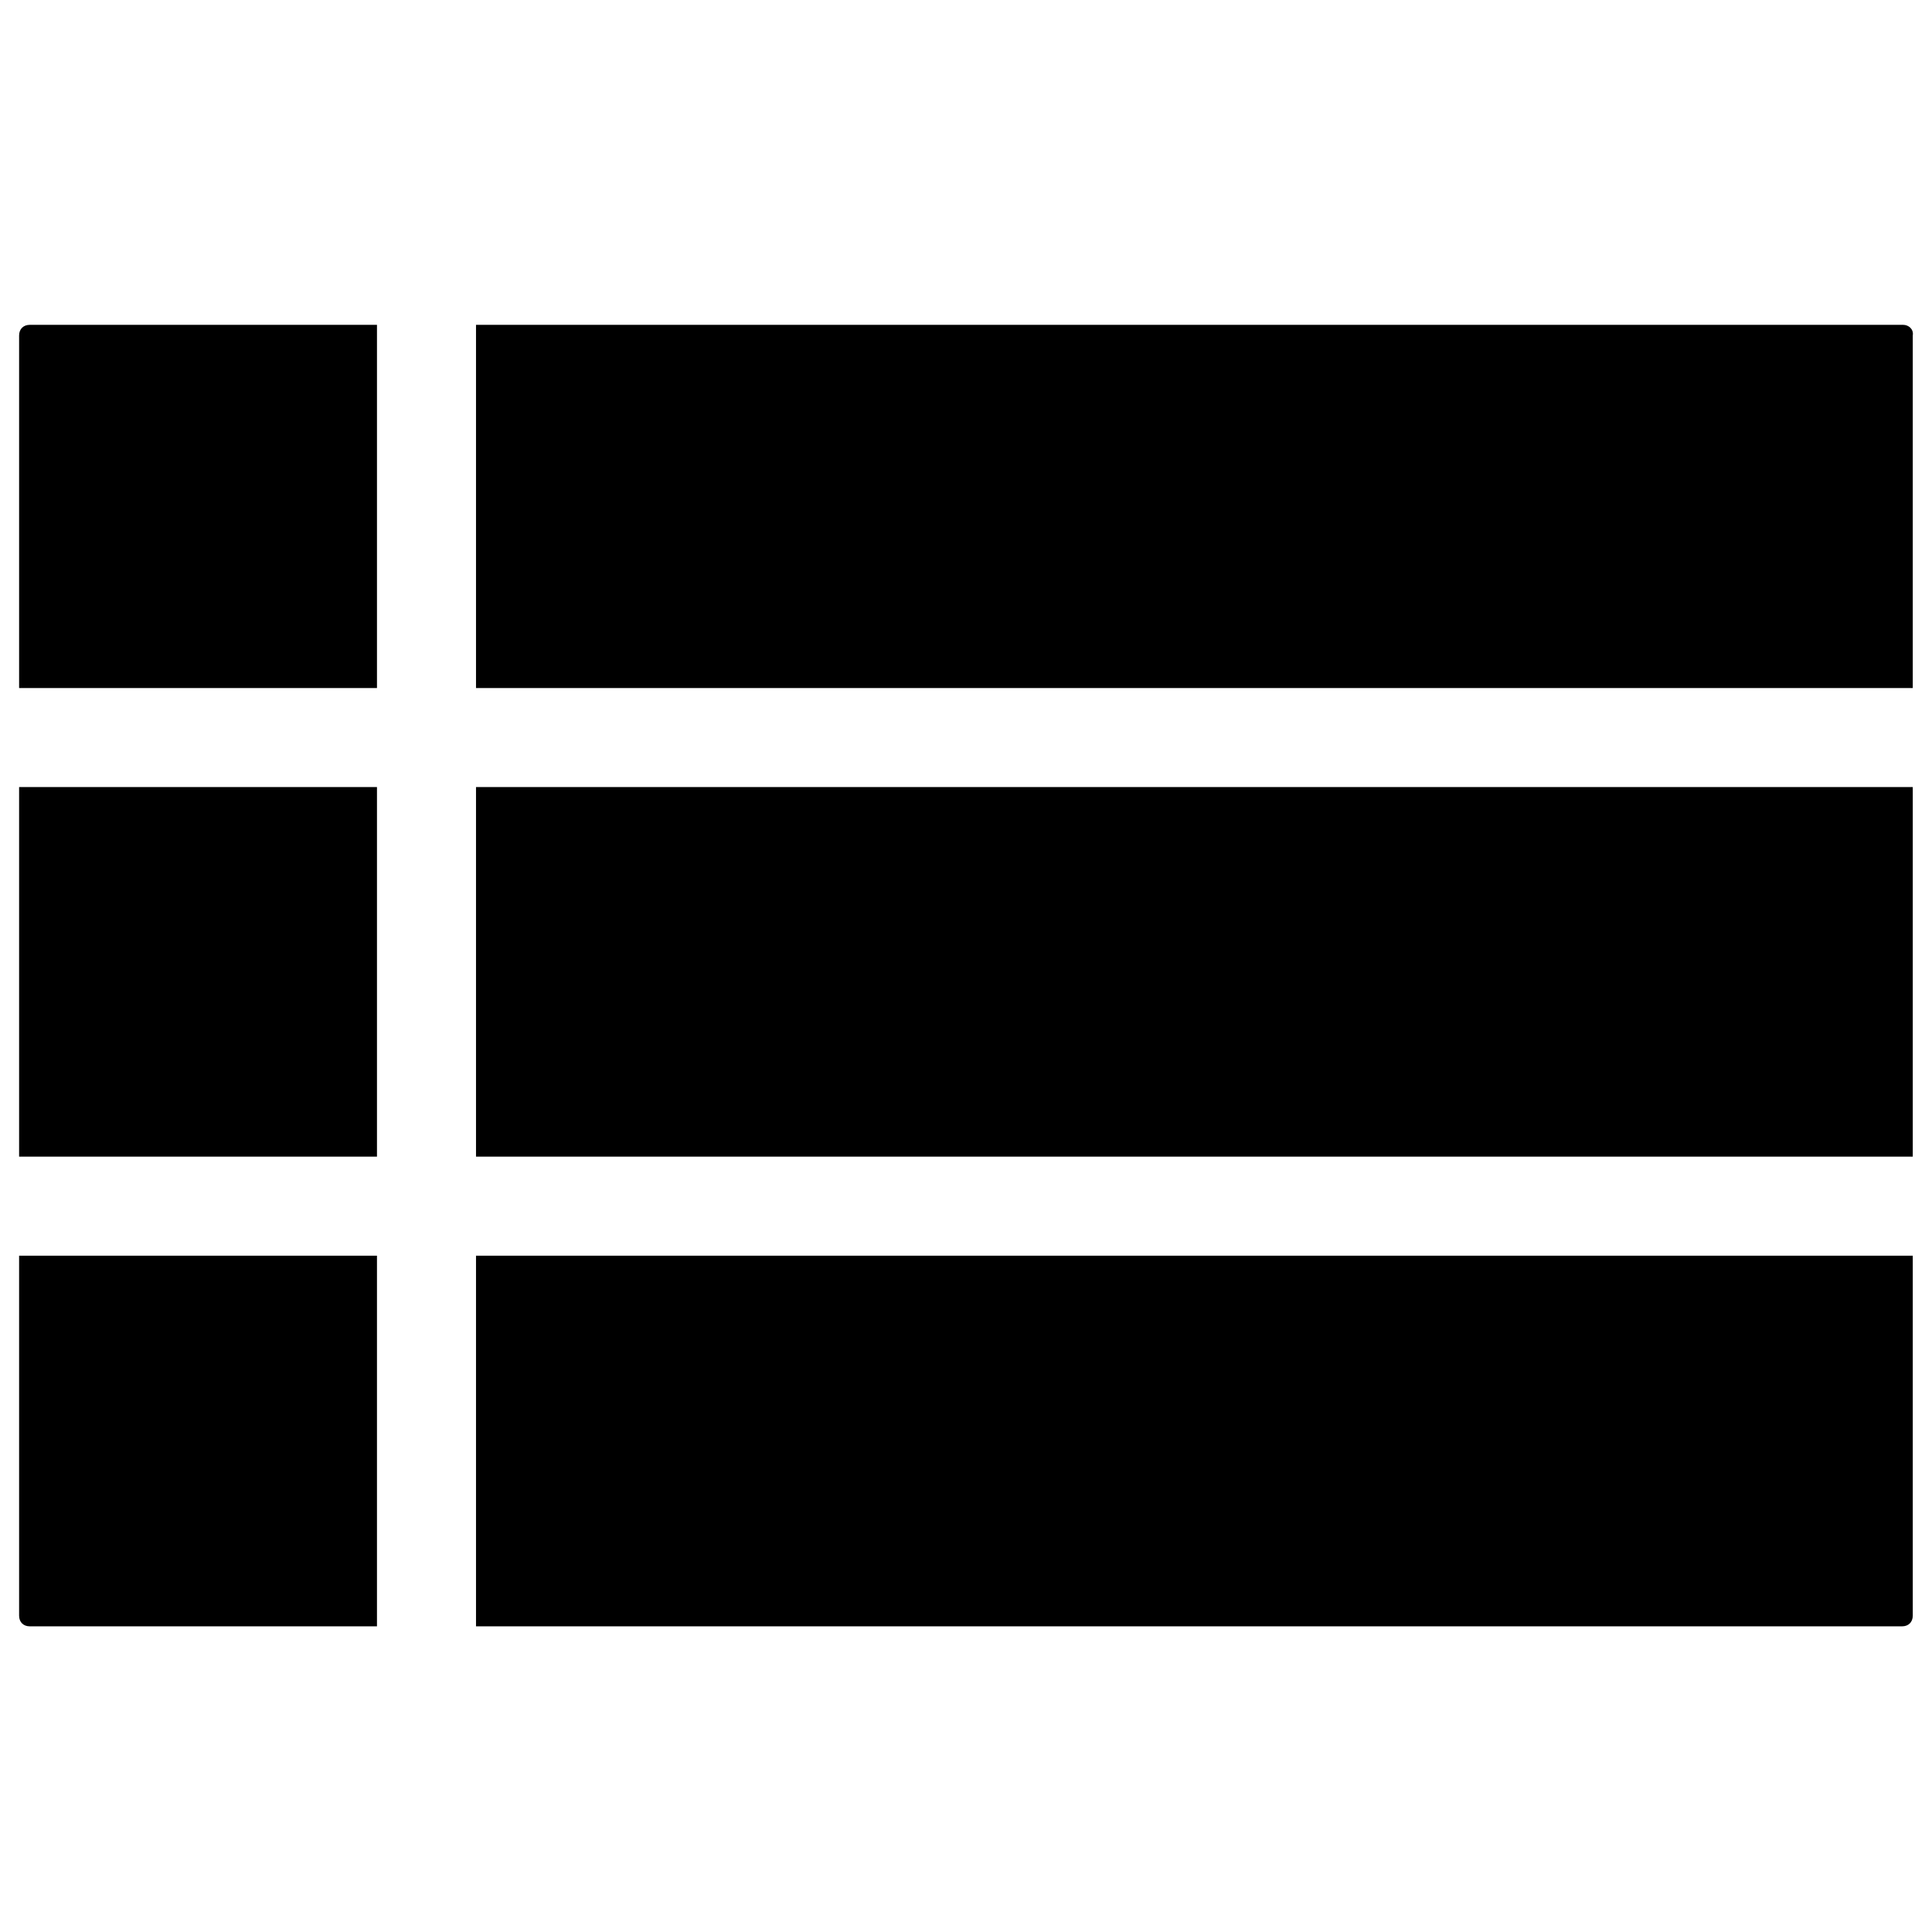 <svg t="1706855358951" class="icon" viewBox="0 0 1024 1024" version="1.1" xmlns="http://www.w3.org/2000/svg" p-id="7002" width="200" height="200"><path d="M199.799 665.538 10.127 665.538 10.127 856.344c0 3.387 2.258 5.645 5.645 5.645l184.032 0L199.804 665.538z" p-id="7003"></path><path d="M252.297 665.538 252.297 861.989l755.863 0c3.387 0 5.645-2.258 5.645-5.645l0-190.806L252.297 665.538z" p-id="7004"></path><path d="M252.297 417.159l761.508 0 0 195.881-761.508 0 0-195.881Z" p-id="7005"></path><path d="M10.127 417.159l189.677 0 0 195.881-189.677 0 0-195.881Z" p-id="7006"></path><path d="M199.799 172.172 15.772 172.172c-3.387 0-5.645 2.252-5.645 5.645l0 186.849 189.677 0L199.804 172.172z" p-id="7007"></path><path d="M1008.725 172.172l-756.428 0 0 192.494 761.508 0L1013.805 177.817C1014.37 174.424 1011.547 172.172 1008.725 172.172z" p-id="7008"></path></svg>